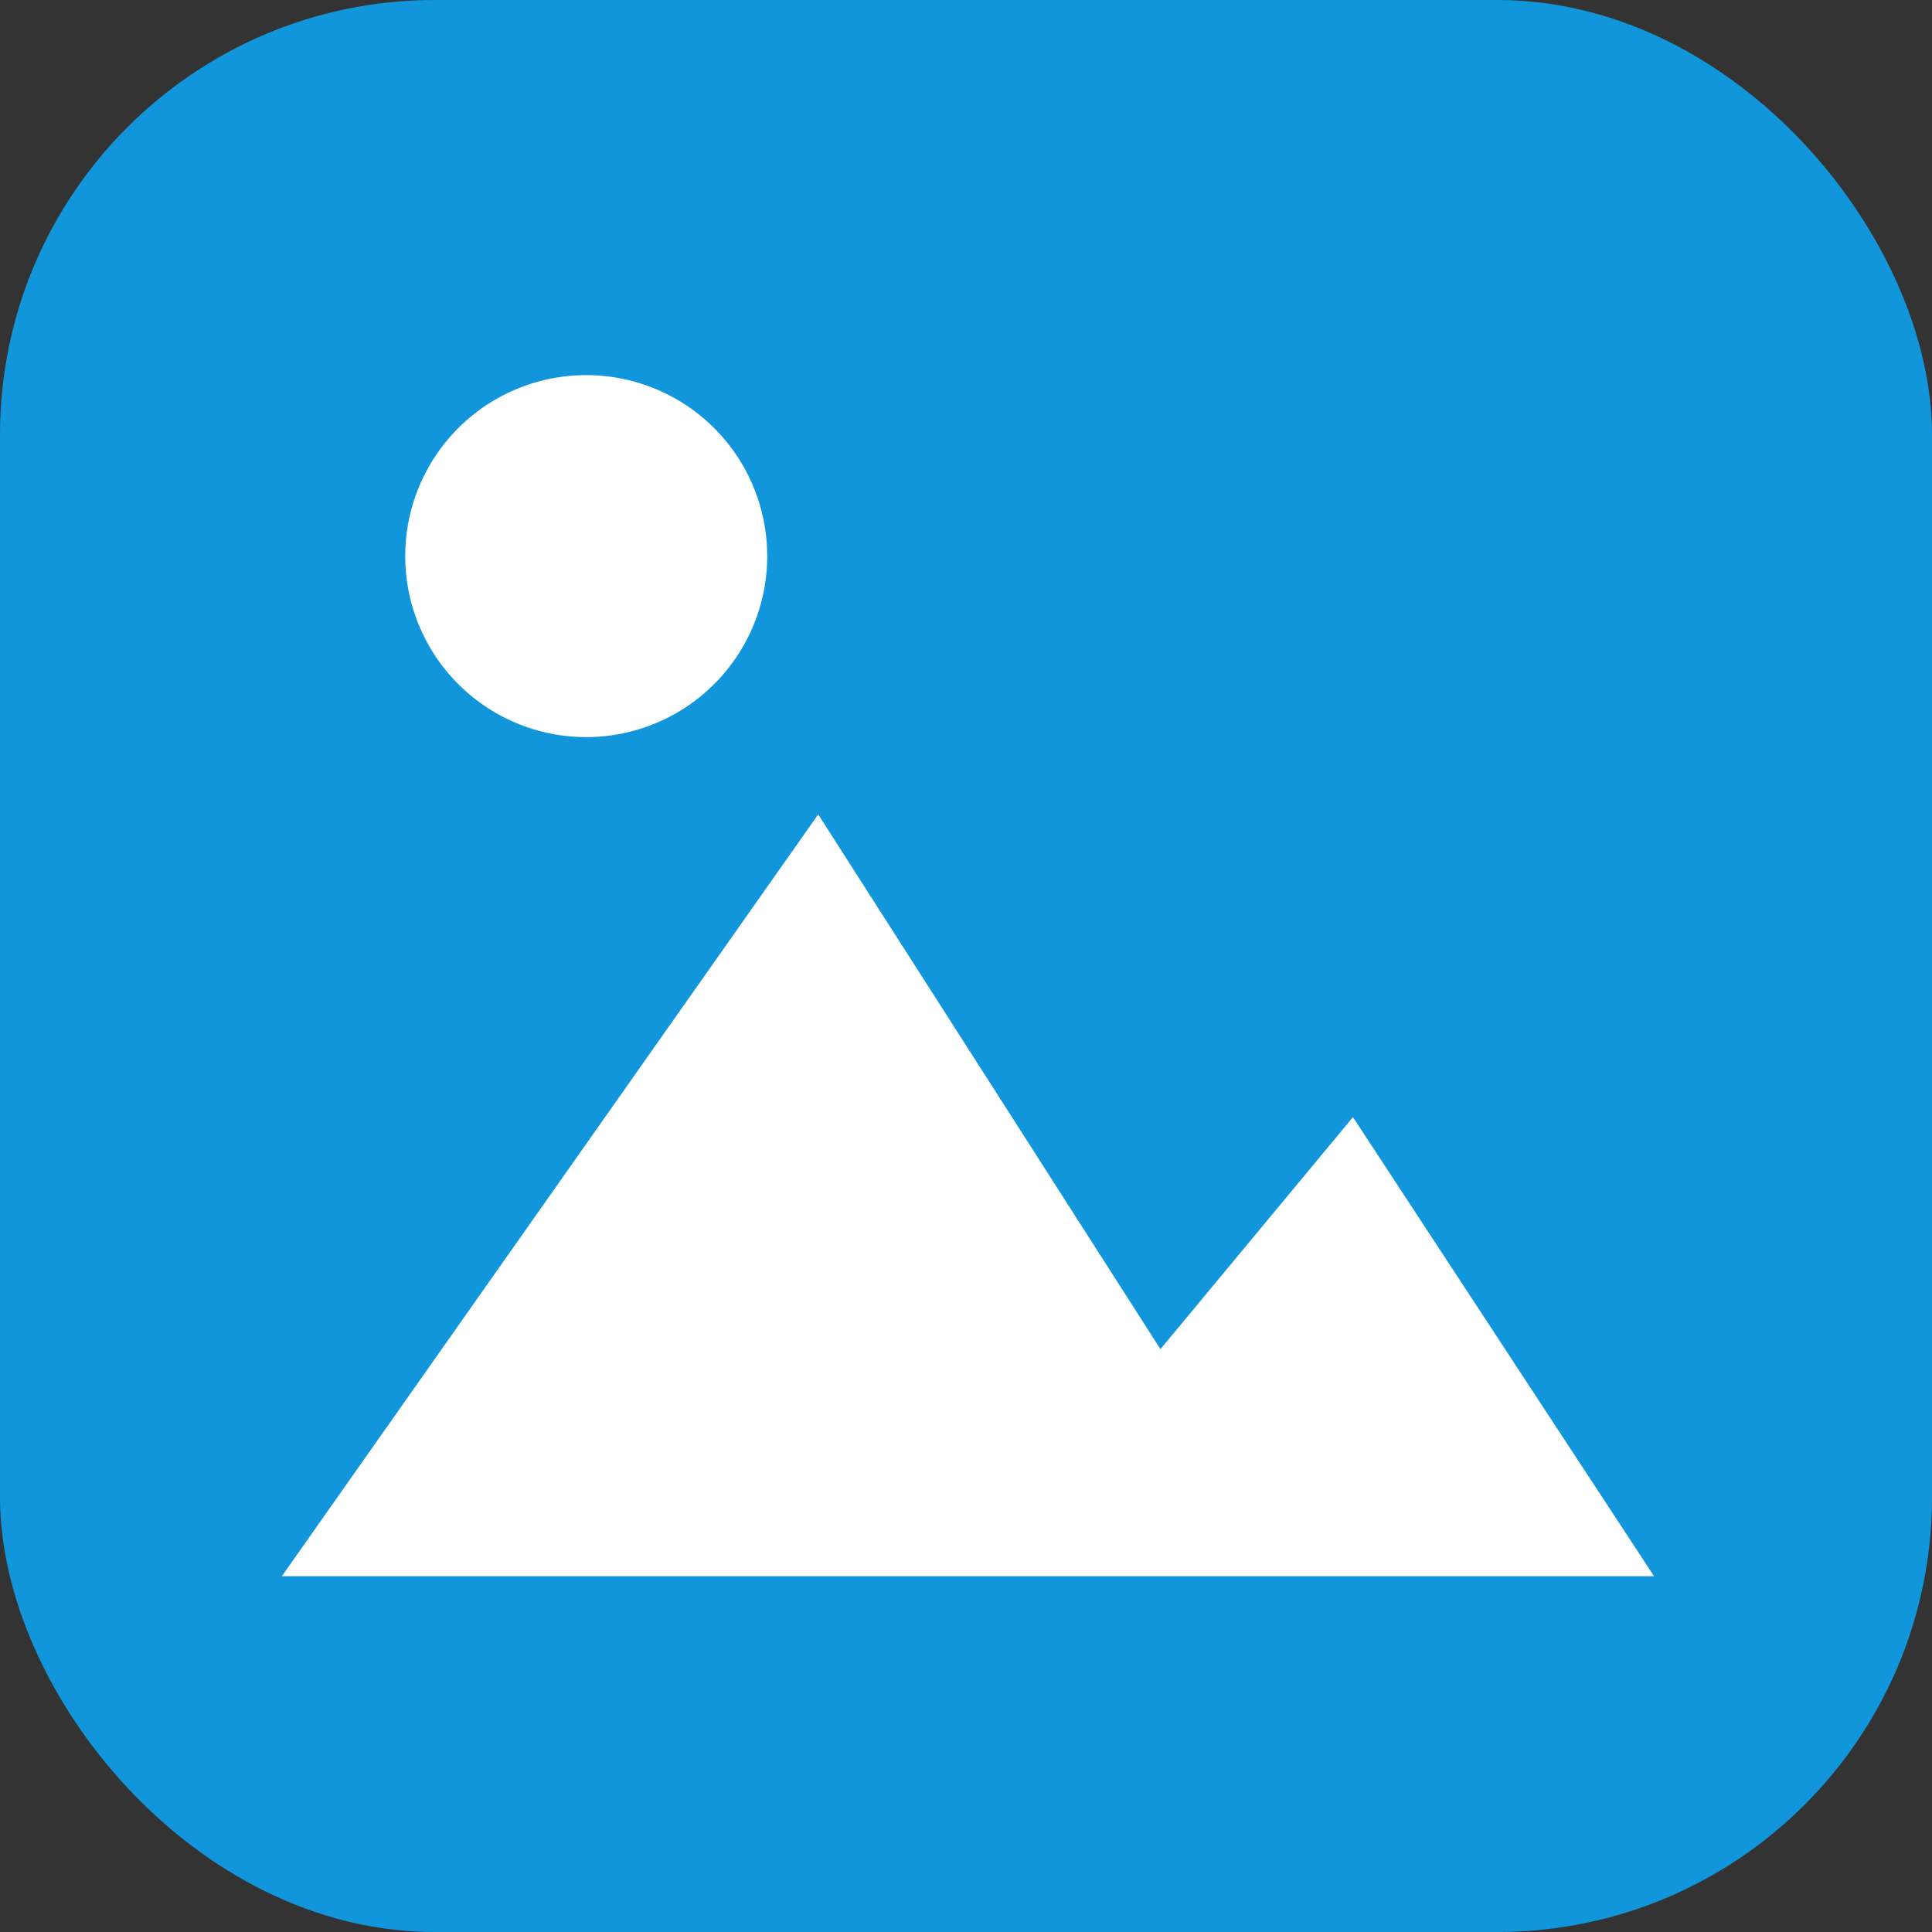 <svg xmlns="http://www.w3.org/2000/svg" width="1000" height="1000" viewBox="0 0 1000 1000">
  <rect x="0" y="0" width="1000" height="1000" fill="#333333" stroke="none"/>
  <defs>
    <style>
      .cls-1 {
        fill: #1296db;
      }

      .cls-2 {
        fill: #fff;
        fill-rule: evenodd;
      }
    </style>
  </defs>
  <rect id="矩形_1" data-name="矩形 1" class="cls-1" width="1000" height="1000" rx="225" ry="225"/>
  <path id="椭圆_1" data-name="椭圆 1" class="cls-2" d="M303.426,194.161a93.678,93.678,0,1,1-93.678,93.677A93.677,93.677,0,0,1,303.426,194.161Z"/>
  <path id="形状_1" data-name="形状 1" class="cls-2" d="M145.877,815.839L423.5,421.542,600.639,698.316l99.639-120.077,155.845,237.6H145.877Z"/>
</svg>
